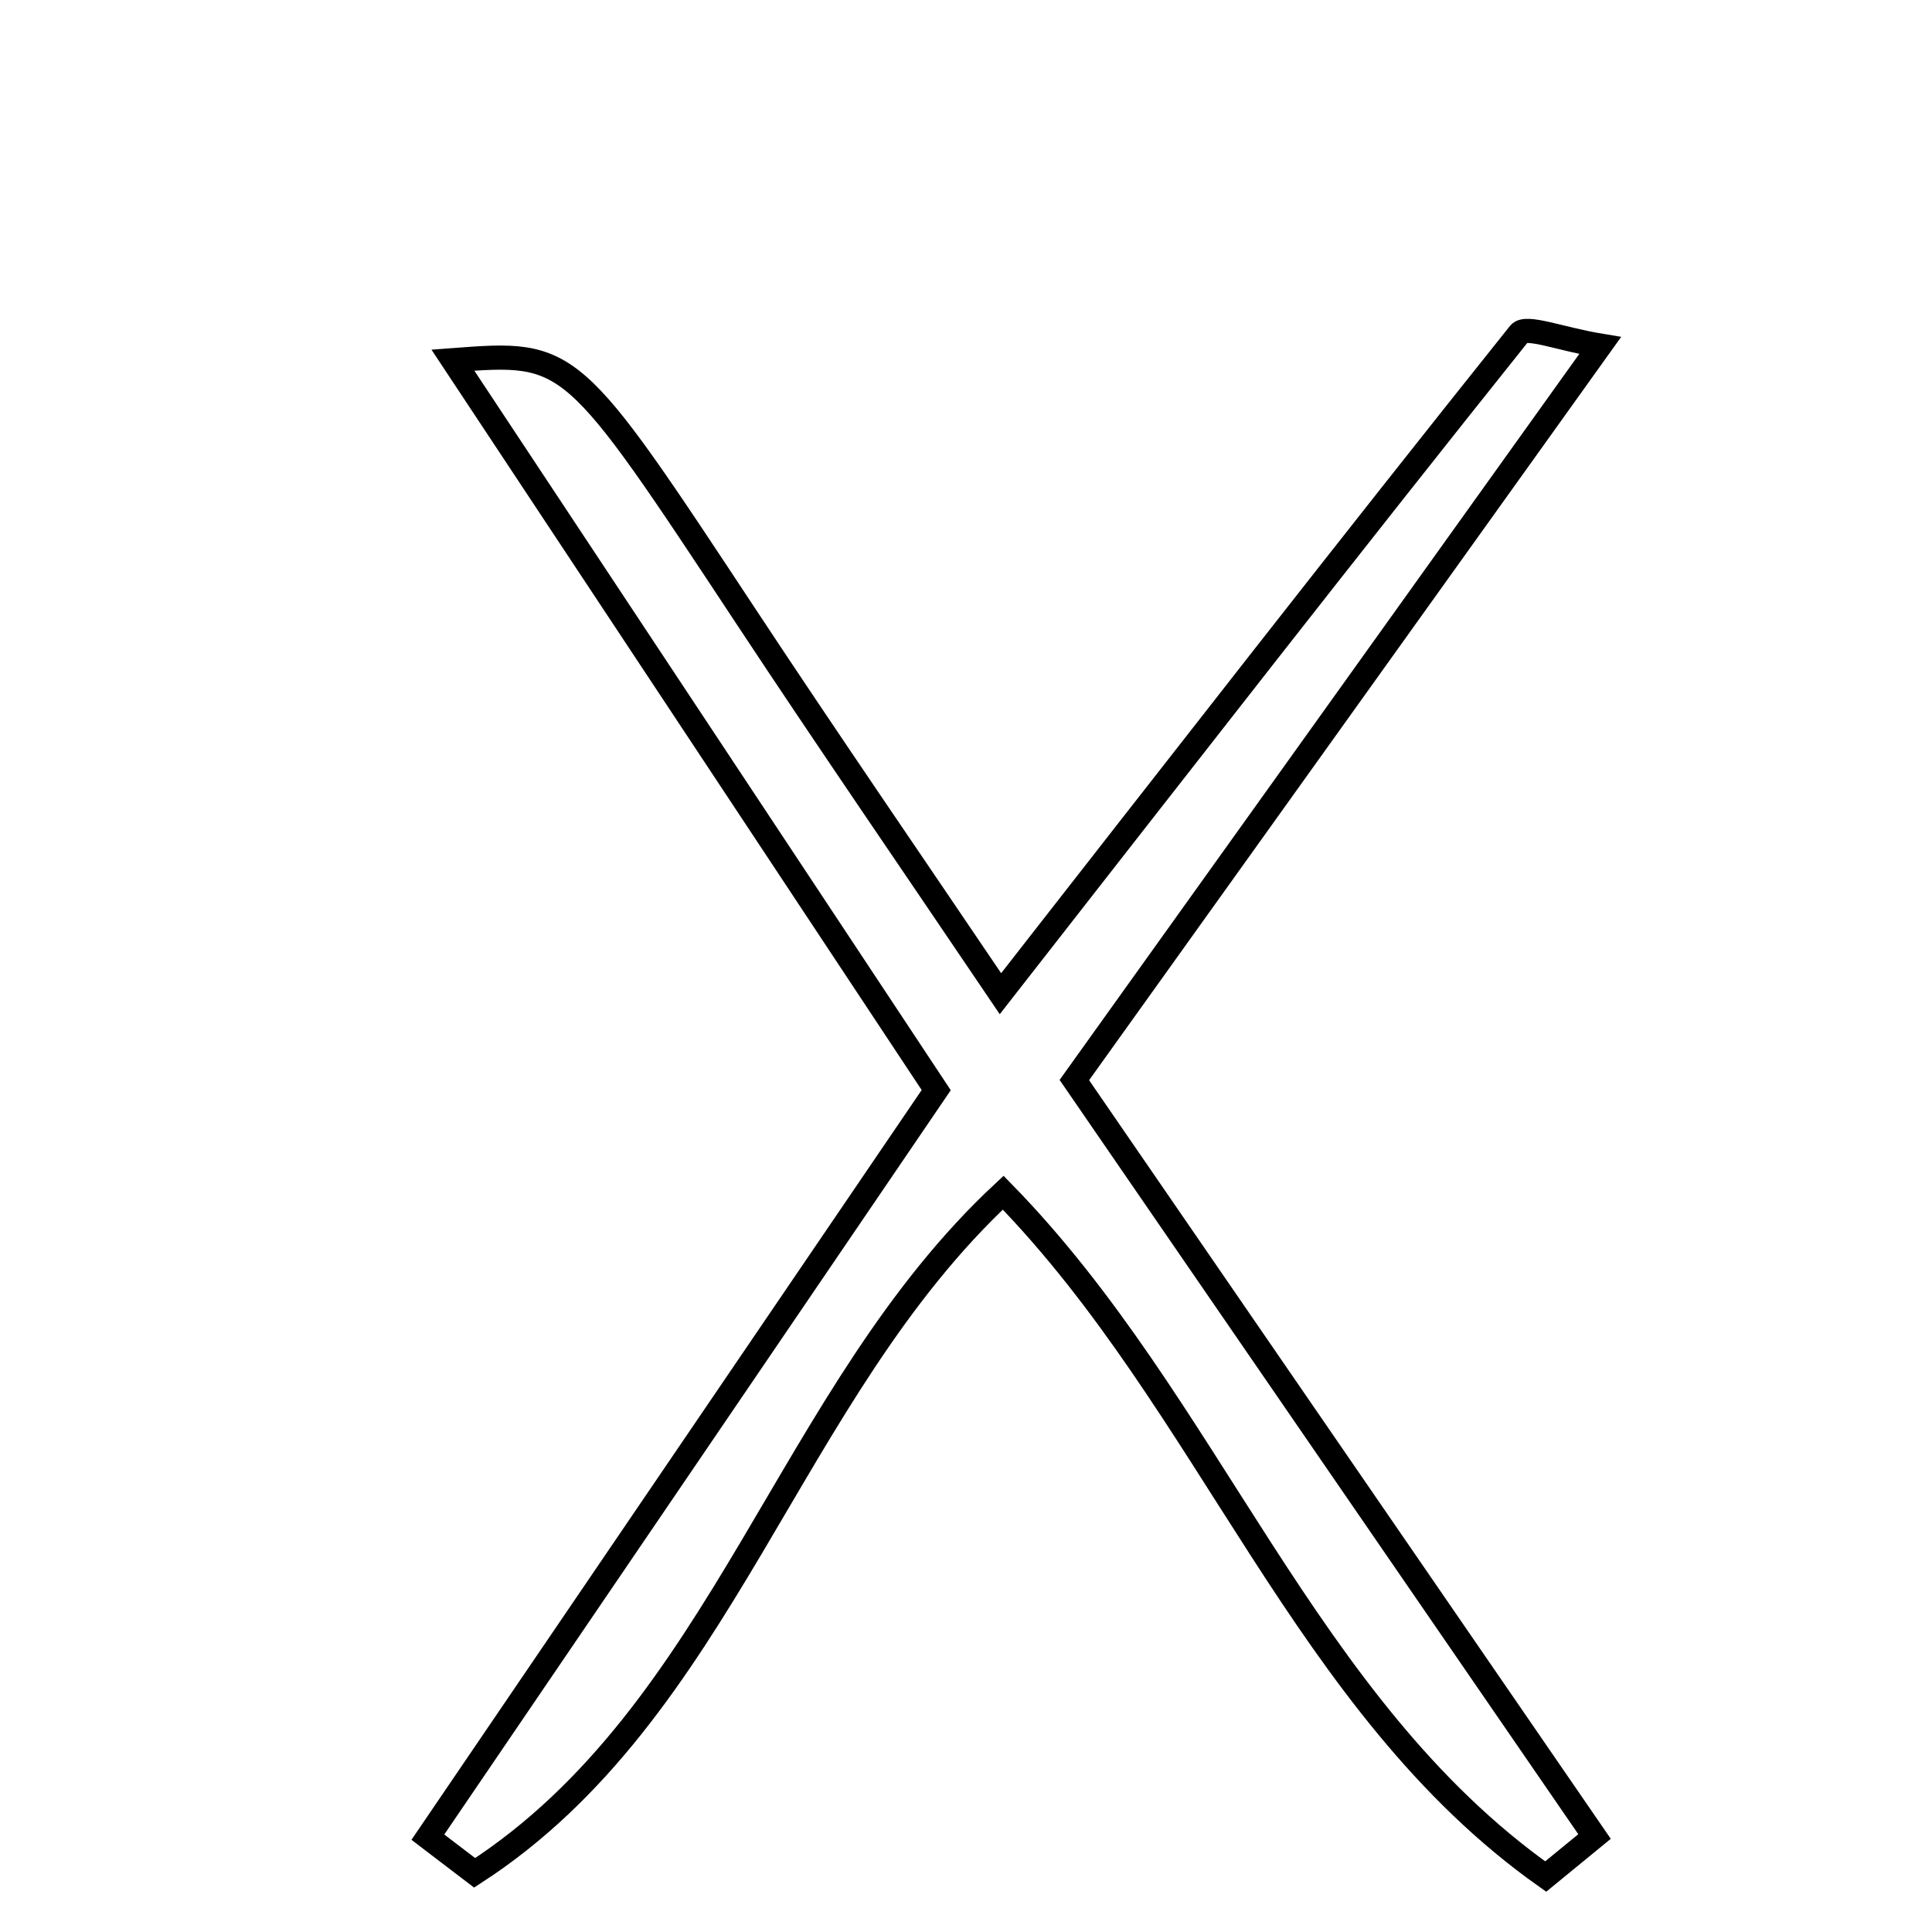 <svg xmlns="http://www.w3.org/2000/svg" viewBox="0.0 0.0 24.0 24.0" height="200px" width="200px"><path fill="none" stroke="black" stroke-width=".3" stroke-opacity="1.0"  filling="0" d="M18.874 4.143 C18.957 4.039 19.387 4.212 19.877 4.293 C17.698 7.337 15.599 10.269 13.346 13.417 C15.509 16.562 17.659 19.688 19.808 22.814 C19.606 22.98 19.403 23.145 19.201 23.311 C16.196 21.185 15.035 17.448 12.462 14.816 C9.786 17.307 8.984 21.266 5.896 23.265 C5.702 23.118 5.508 22.97 5.315 22.822 C7.375 19.795 9.434 16.769 11.63 13.542 C9.64 10.538 7.648 7.528 5.626 4.474 C7.1 4.363 7.094 4.367 9.279 7.676 C10.289 9.206 11.328 10.716 12.428 12.344 C14.675 9.468 16.757 6.791 18.874 4.143"></path></svg>